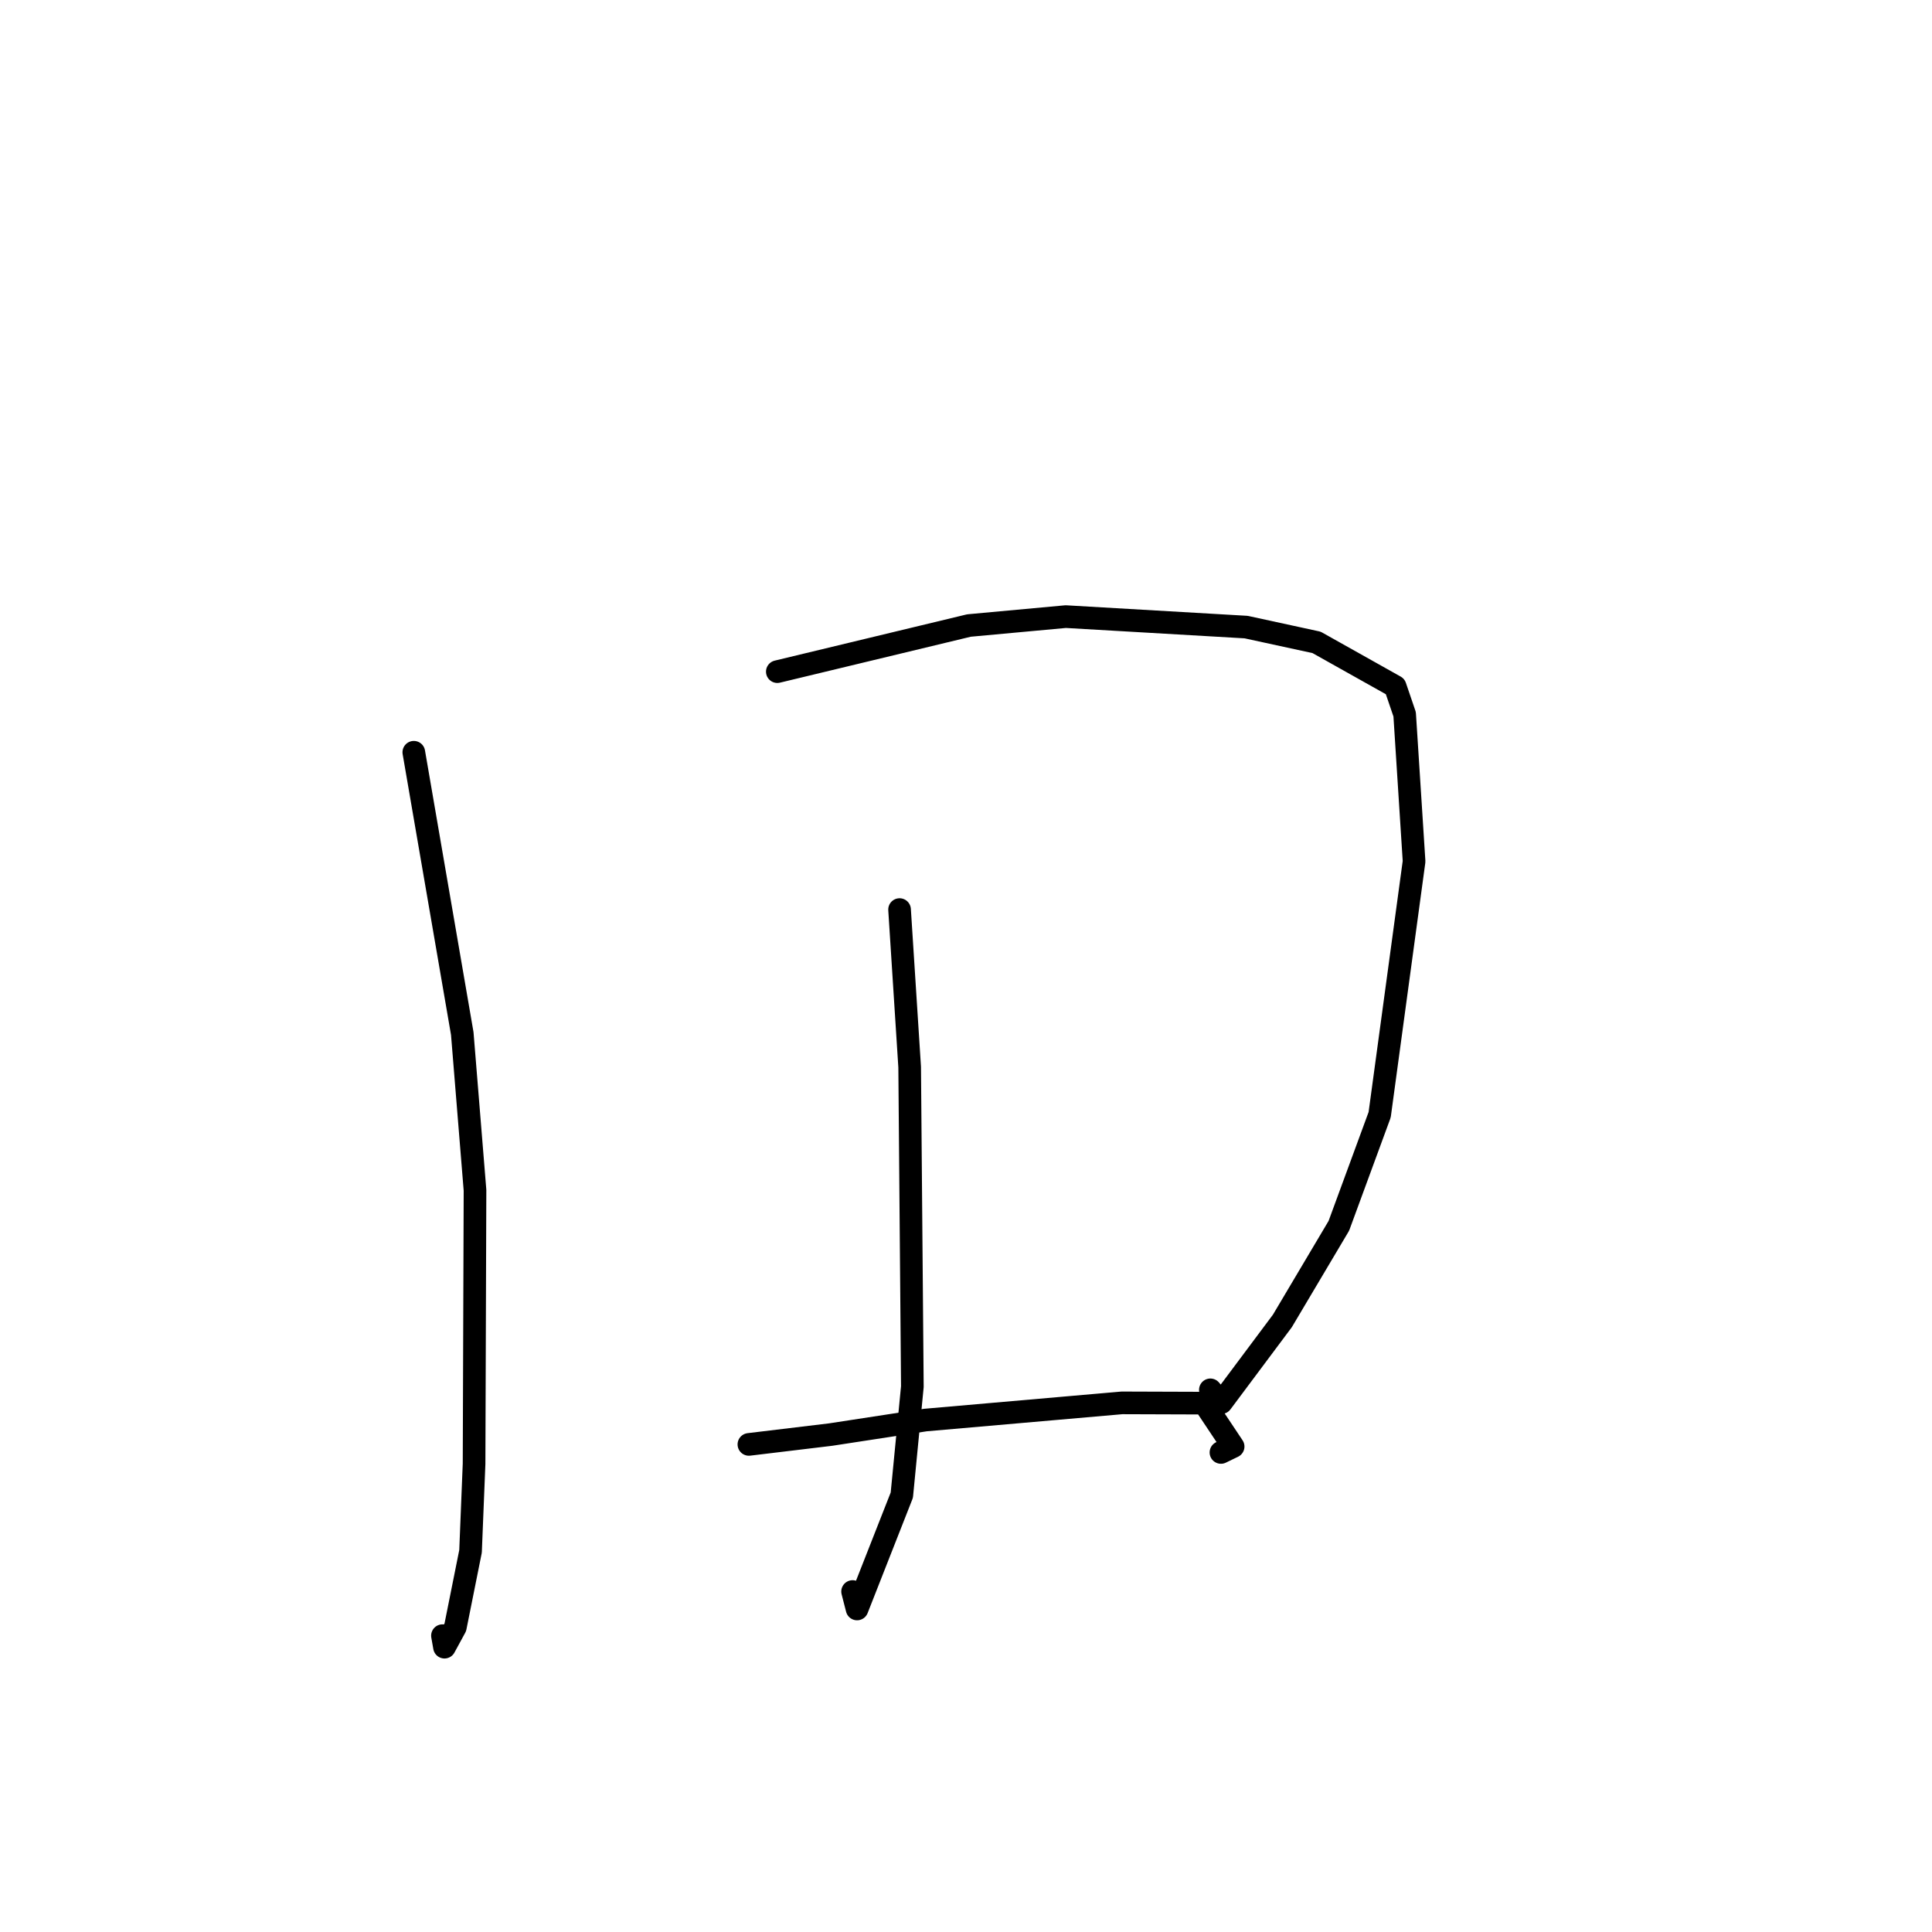 <?xml version="1.0" standalone="no"?>
    <svg width="256" height="256" xmlns="http://www.w3.org/2000/svg" version="1.1">
    <polyline stroke="black" stroke-width="3" stroke-linecap="round" fill="transparent" stroke-linejoin="round" points="54.832 99.677 61.253 136.947 62.941 157.715 62.817 193.951 62.349 205.558 60.331 215.622 58.897 218.258 58.628 216.734 " />
        <polyline stroke="black" stroke-width="3" stroke-linecap="round" fill="transparent" stroke-linejoin="round" points="102.999 88.997 128.387 82.886 141.219 81.704 165.118 83.092 174.452 85.119 184.866 90.961 186.123 94.647 187.372 114.139 182.812 147.712 177.403 162.429 169.923 175.029 161.834 185.858 160.38 184.161 " />
        <polyline stroke="black" stroke-width="3" stroke-linecap="round" fill="transparent" stroke-linejoin="round" points="119.197 120.523 120.535 141.394 120.892 183.734 119.495 198.114 113.567 213.197 112.973 210.885 " />
        <polyline stroke="black" stroke-width="3" stroke-linecap="round" fill="transparent" stroke-linejoin="round" points="99.232 191.392 110.068 190.088 122.624 188.163 148.666 185.887 159.562 185.924 163.397 191.675 161.782 192.458 " />
        </svg>